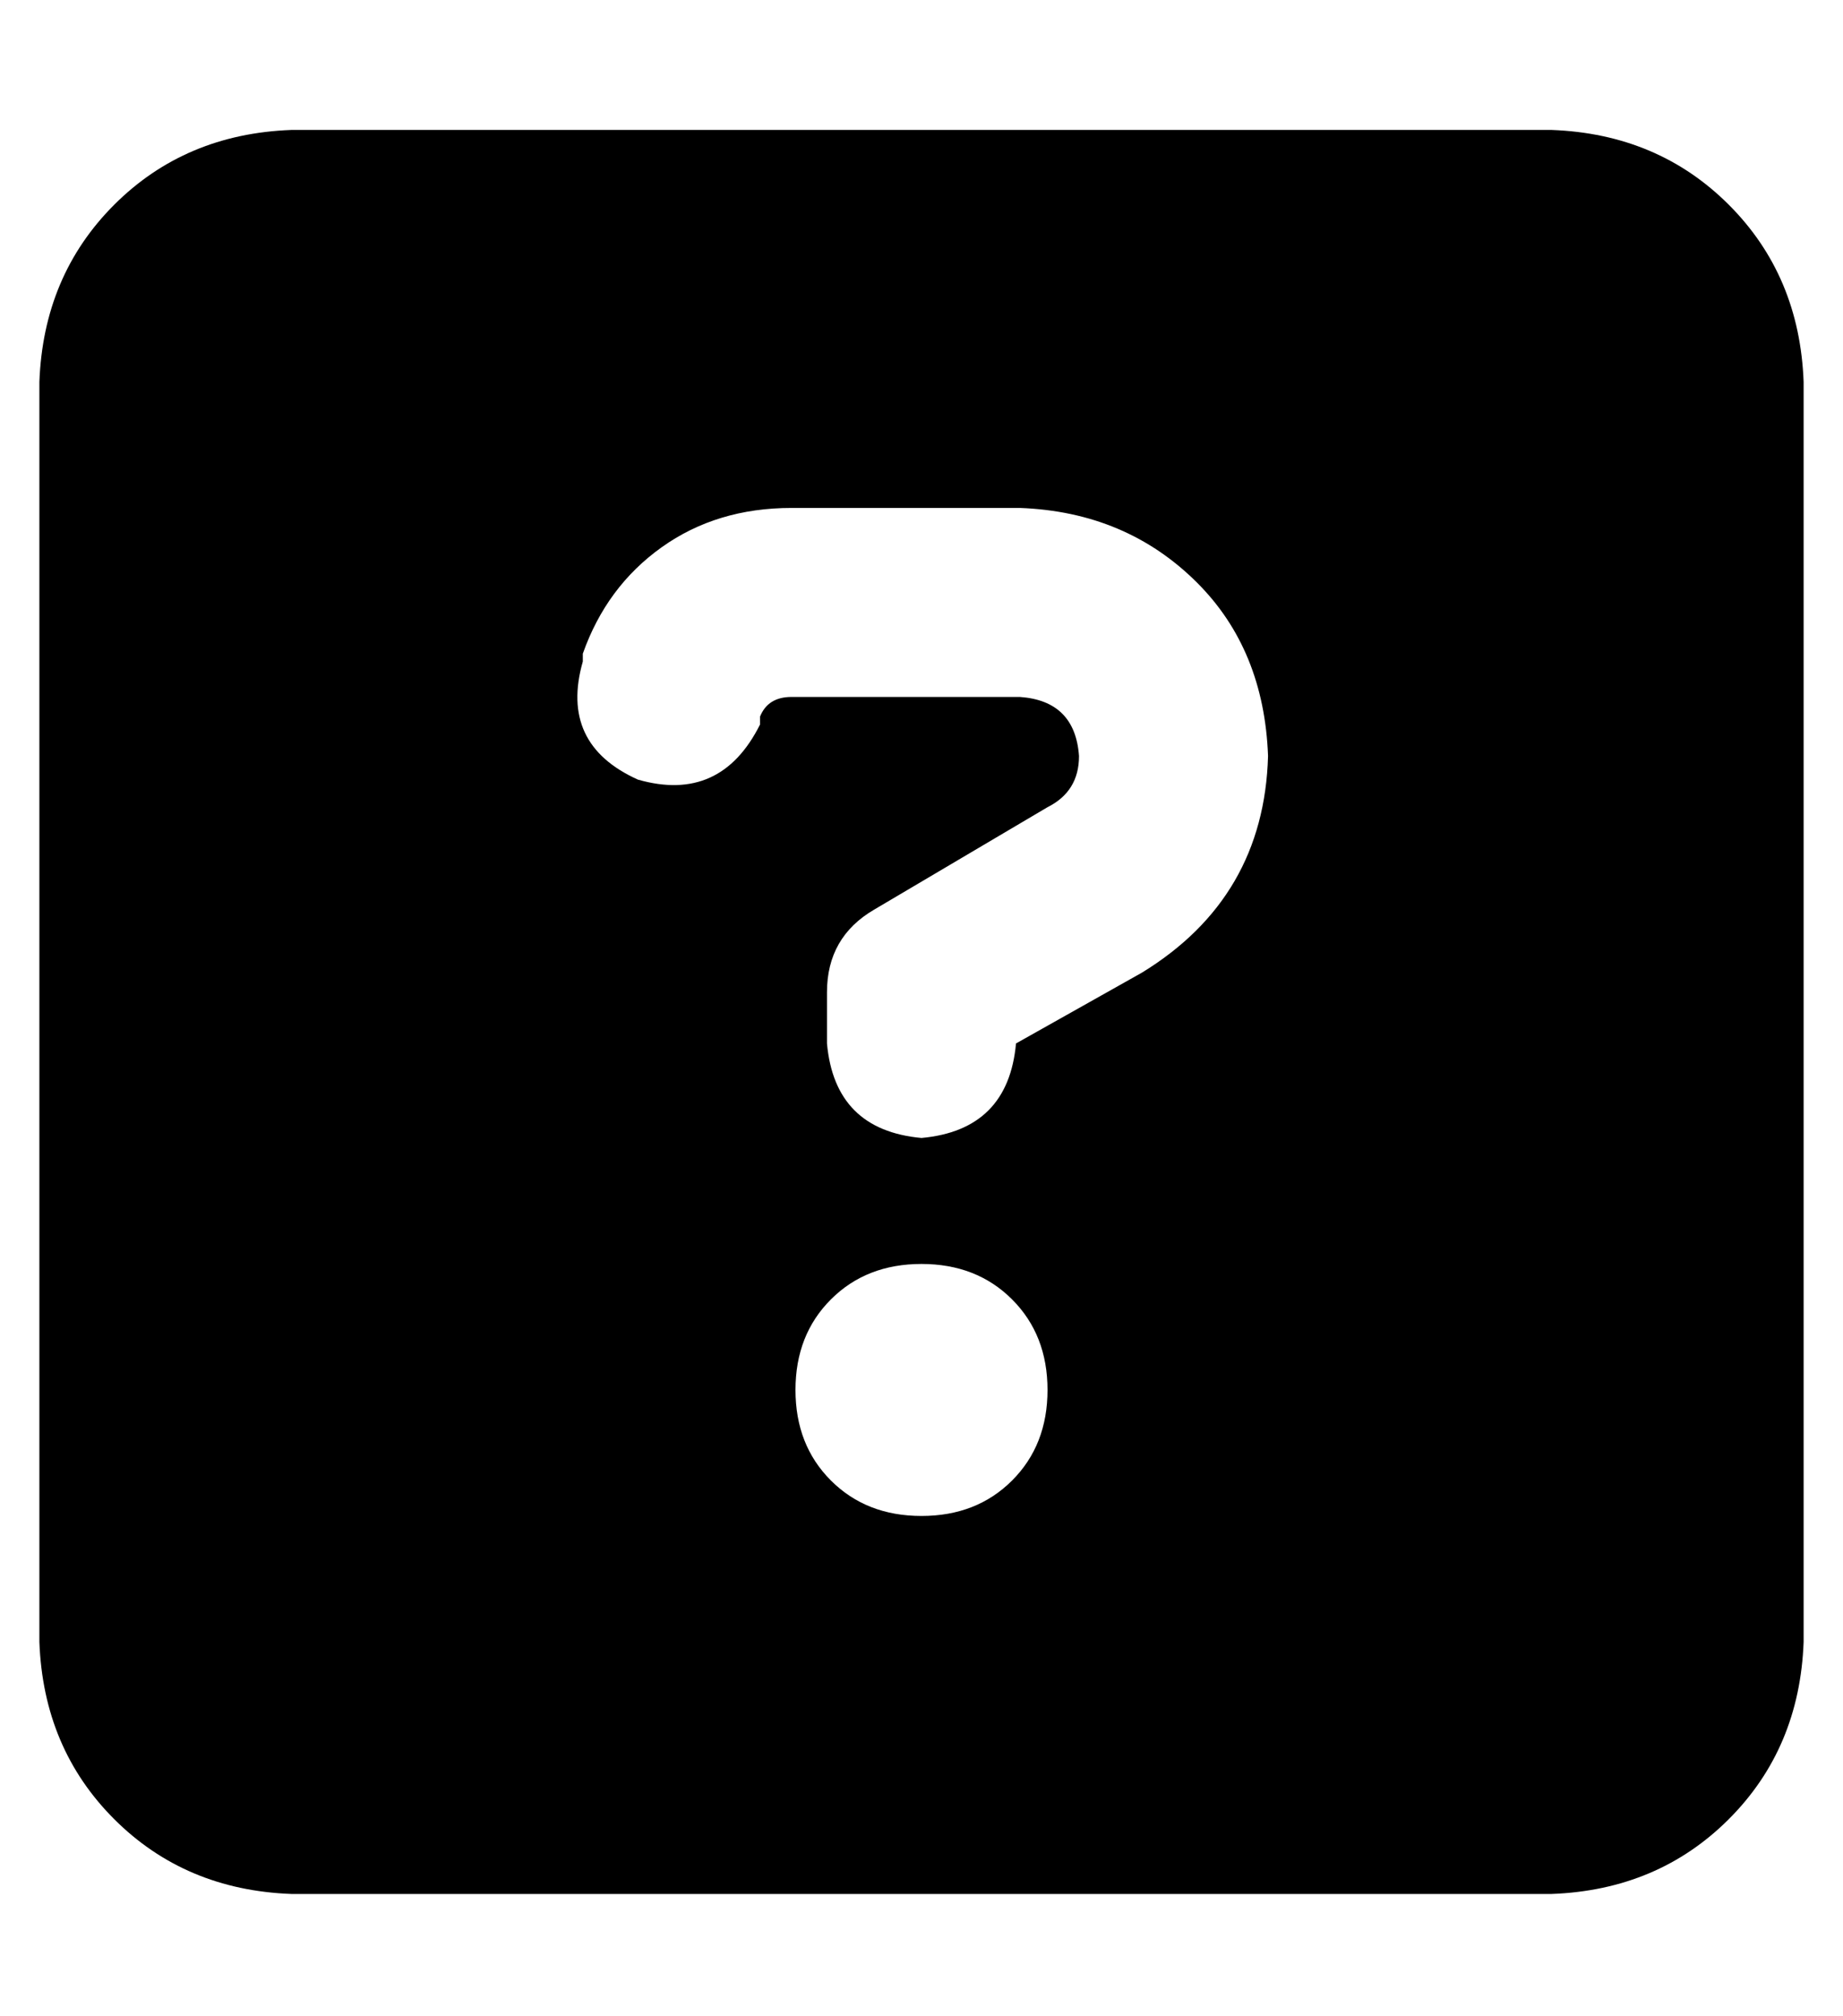 <?xml version="1.0" standalone="no"?>
<!DOCTYPE svg PUBLIC "-//W3C//DTD SVG 1.1//EN" "http://www.w3.org/Graphics/SVG/1.1/DTD/svg11.dtd" >
<svg xmlns="http://www.w3.org/2000/svg" xmlns:xlink="http://www.w3.org/1999/xlink" version="1.1" viewBox="-10 -40 468 512">
   <path fill="currentColor"
d="M64 -7q-27 1 -45 19v0v0q-18 18 -19 45v320v0q1 27 19 45t45 19h320v0q27 -1 45 -19t19 -45v-320v0q-1 -27 -19 -45t-45 -19h-320v0zM138 126q6 -17 20 -27v0v0q14 -10 33 -10h58v0q27 1 45 19q17 17 18 44q-1 36 -32 55l-32 18v0q-2 22 -24 24q-22 -2 -24 -24v-13v0
q0 -14 12 -21l44 -26v0q8 -4 8 -13q-1 -14 -15 -15h-58v0q-6 0 -8 5v2v0q-10 20 -31 14q-20 -9 -14 -30v-2v0zM192 313q0 -14 9 -23v0v0q9 -9 23 -9t23 9t9 23t-9 23t-23 9t-23 -9t-9 -23v0z" />
</svg>
